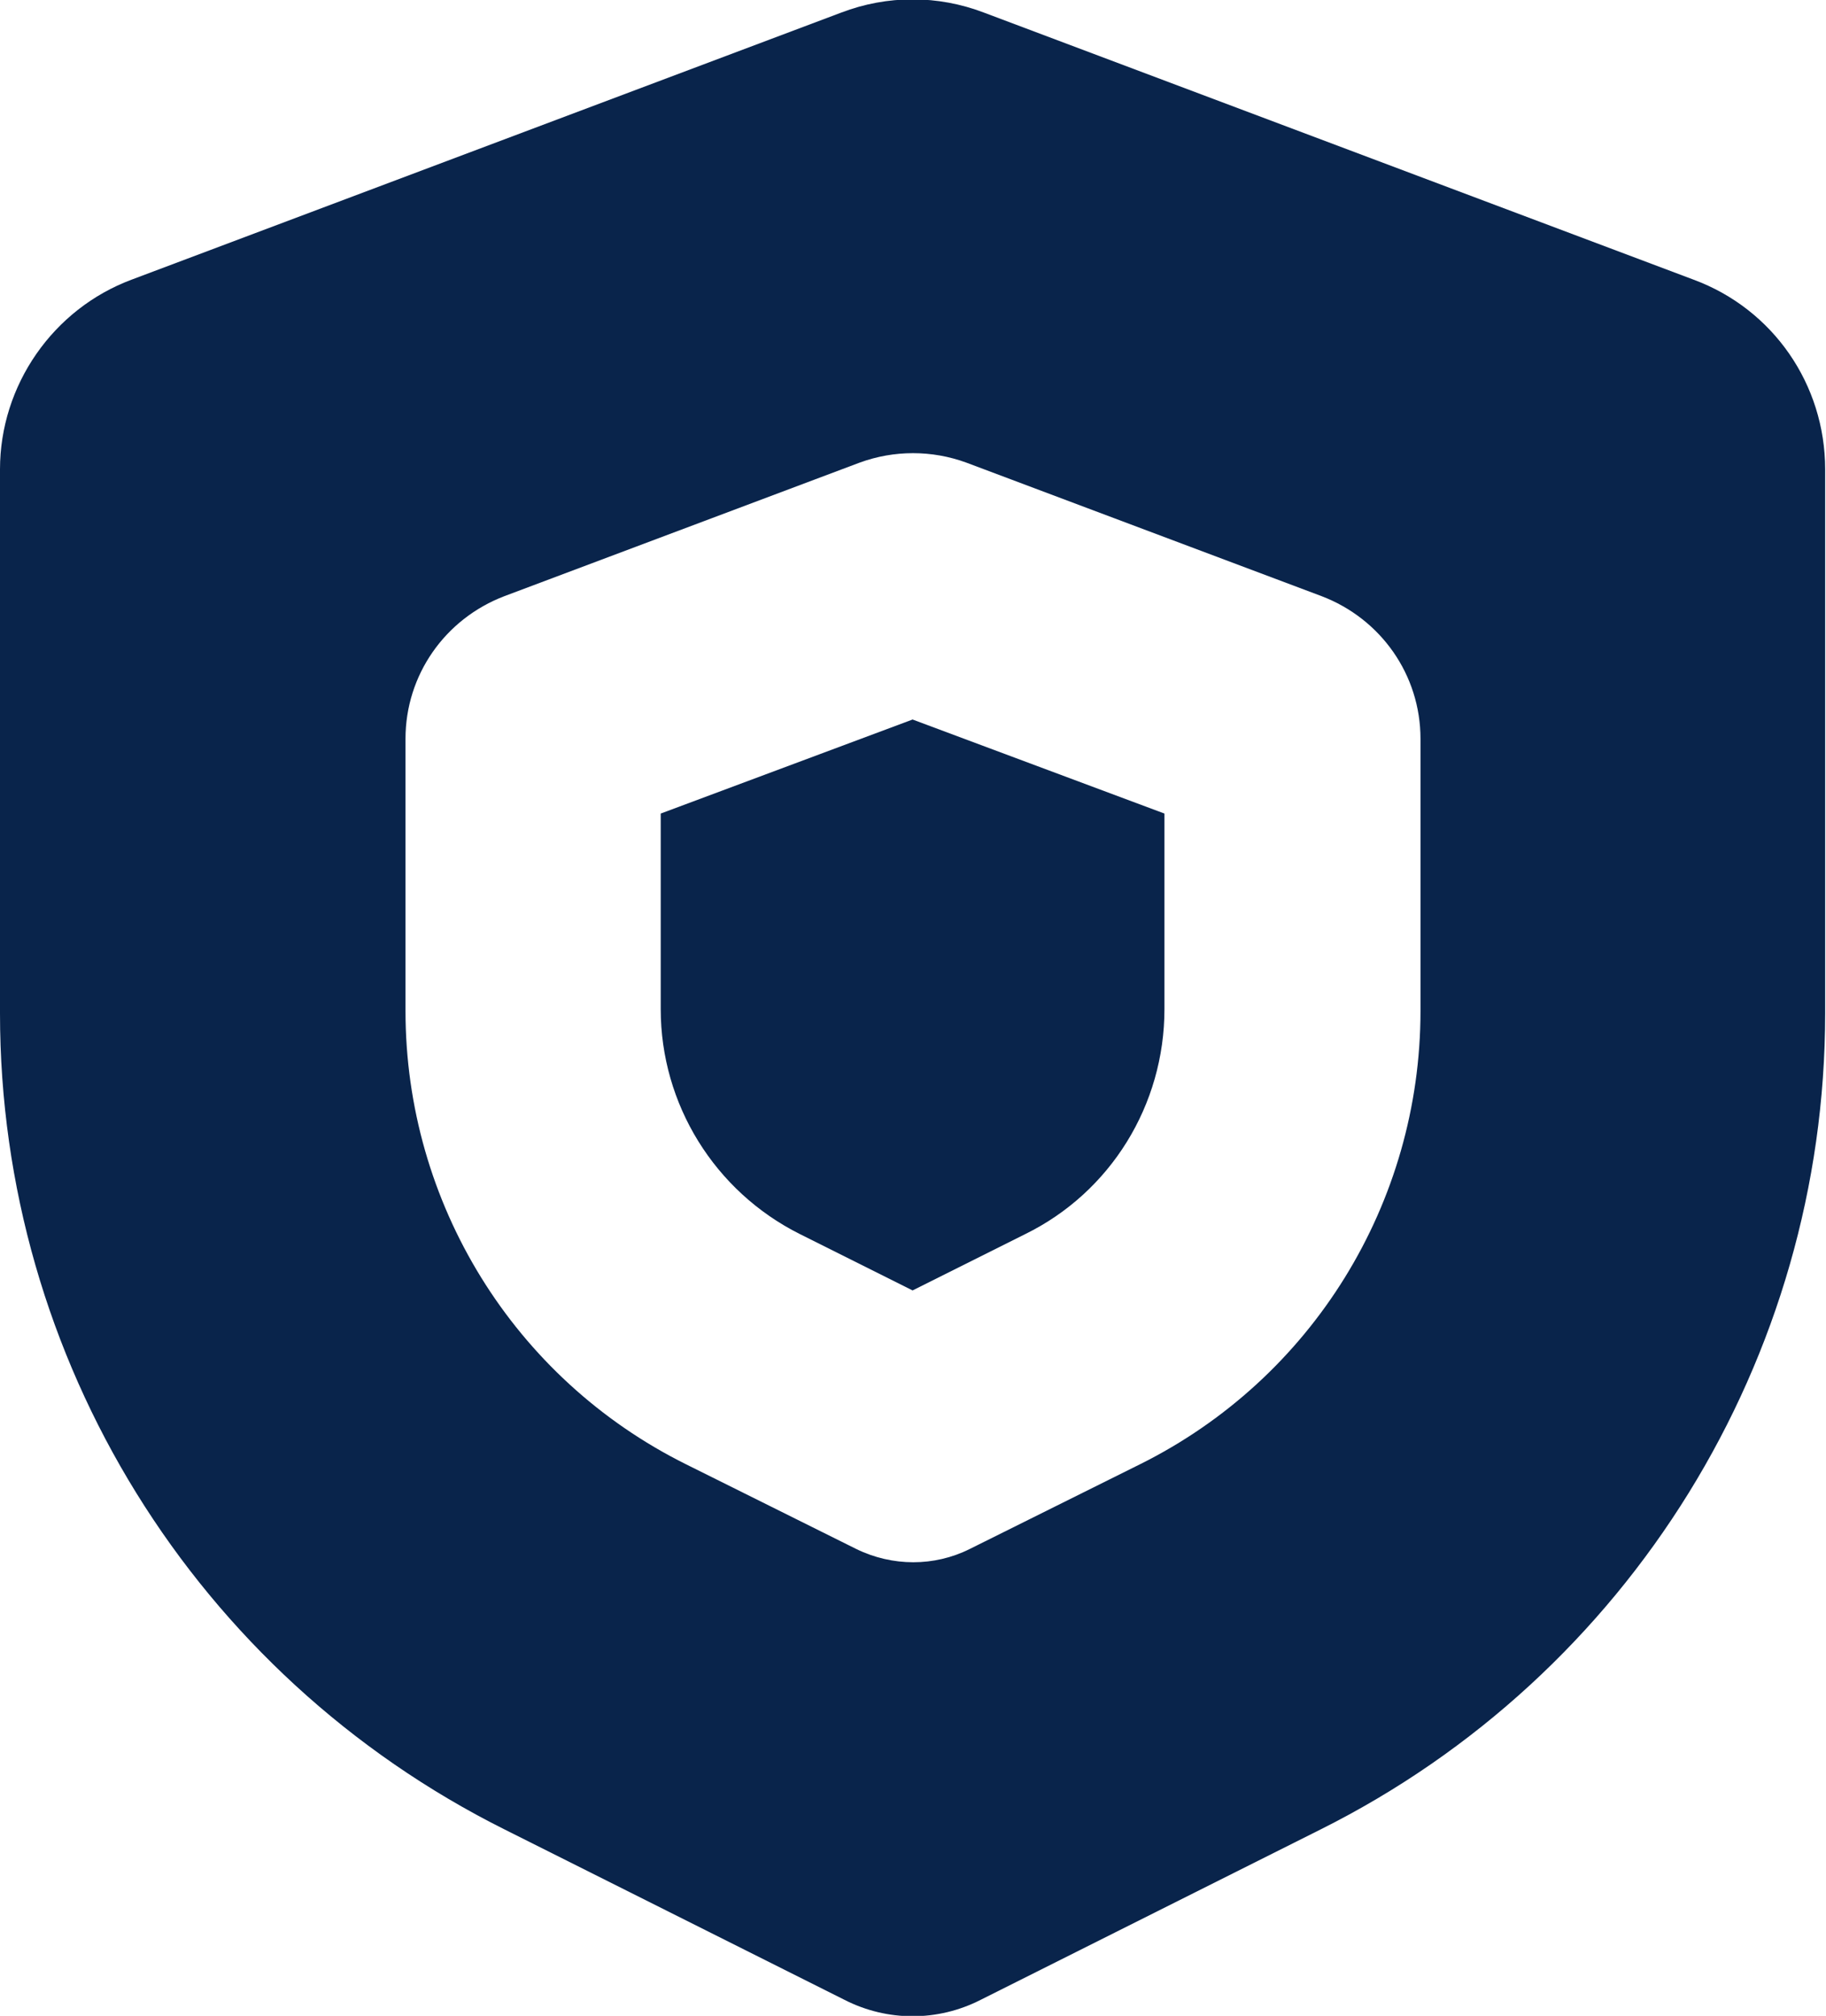 <?xml version="1.0" encoding="UTF-8"?>
<svg id="Layer_1" xmlns="http://www.w3.org/2000/svg" width="21.75" height="24.01" viewBox="0 0 21.75 24.01">
  <defs>
    <style>
      .cls-1 {
        fill-rule: evenodd;
      }

      .cls-1, .cls-2 {
        fill: #09244b;
      }
    </style>
  </defs>
  <g id="shield">
    <g id="System">
      <g id="safe_shield_fill">
        <path id="_路径" data-name="路径" class="cls-2" d="M7.87,9.69l3-1.12,3,1.12v2.33c0,1.14-.64,2.18-1.66,2.68l-1.34.67-1.34-.67c-1.02-.51-1.66-1.55-1.66-2.68v-2.33Z"/>
        <path id="_形状" data-name="形状" class="cls-1" d="M11.72.15c-.55-.21-1.15-.21-1.7,0L1.57,3.33c-.94.35-1.57,1.26-1.57,2.26v6.48c0,4.12,2.33,7.88,6.01,9.72l4.05,2.03c.51.26,1.11.26,1.62,0l4.05-2.03c3.68-1.84,6.01-5.61,6.01-9.72v-6.48c0-1.01-.62-1.91-1.57-2.26L11.72.15ZM11.51,5.51c-.41-.15-.86-.15-1.27,0l-4.23,1.59c-.71.27-1.18.94-1.18,1.7v3.24c0,2.29,1.29,4.38,3.34,5.4l2.03,1.01c.43.21.93.21,1.35,0l2.03-1.01c2.05-1.02,3.34-3.11,3.34-5.4v-3.24c0-.76-.47-1.43-1.18-1.7l-4.23-1.59Z"/>
      </g>
    </g>
  </g>
</svg>